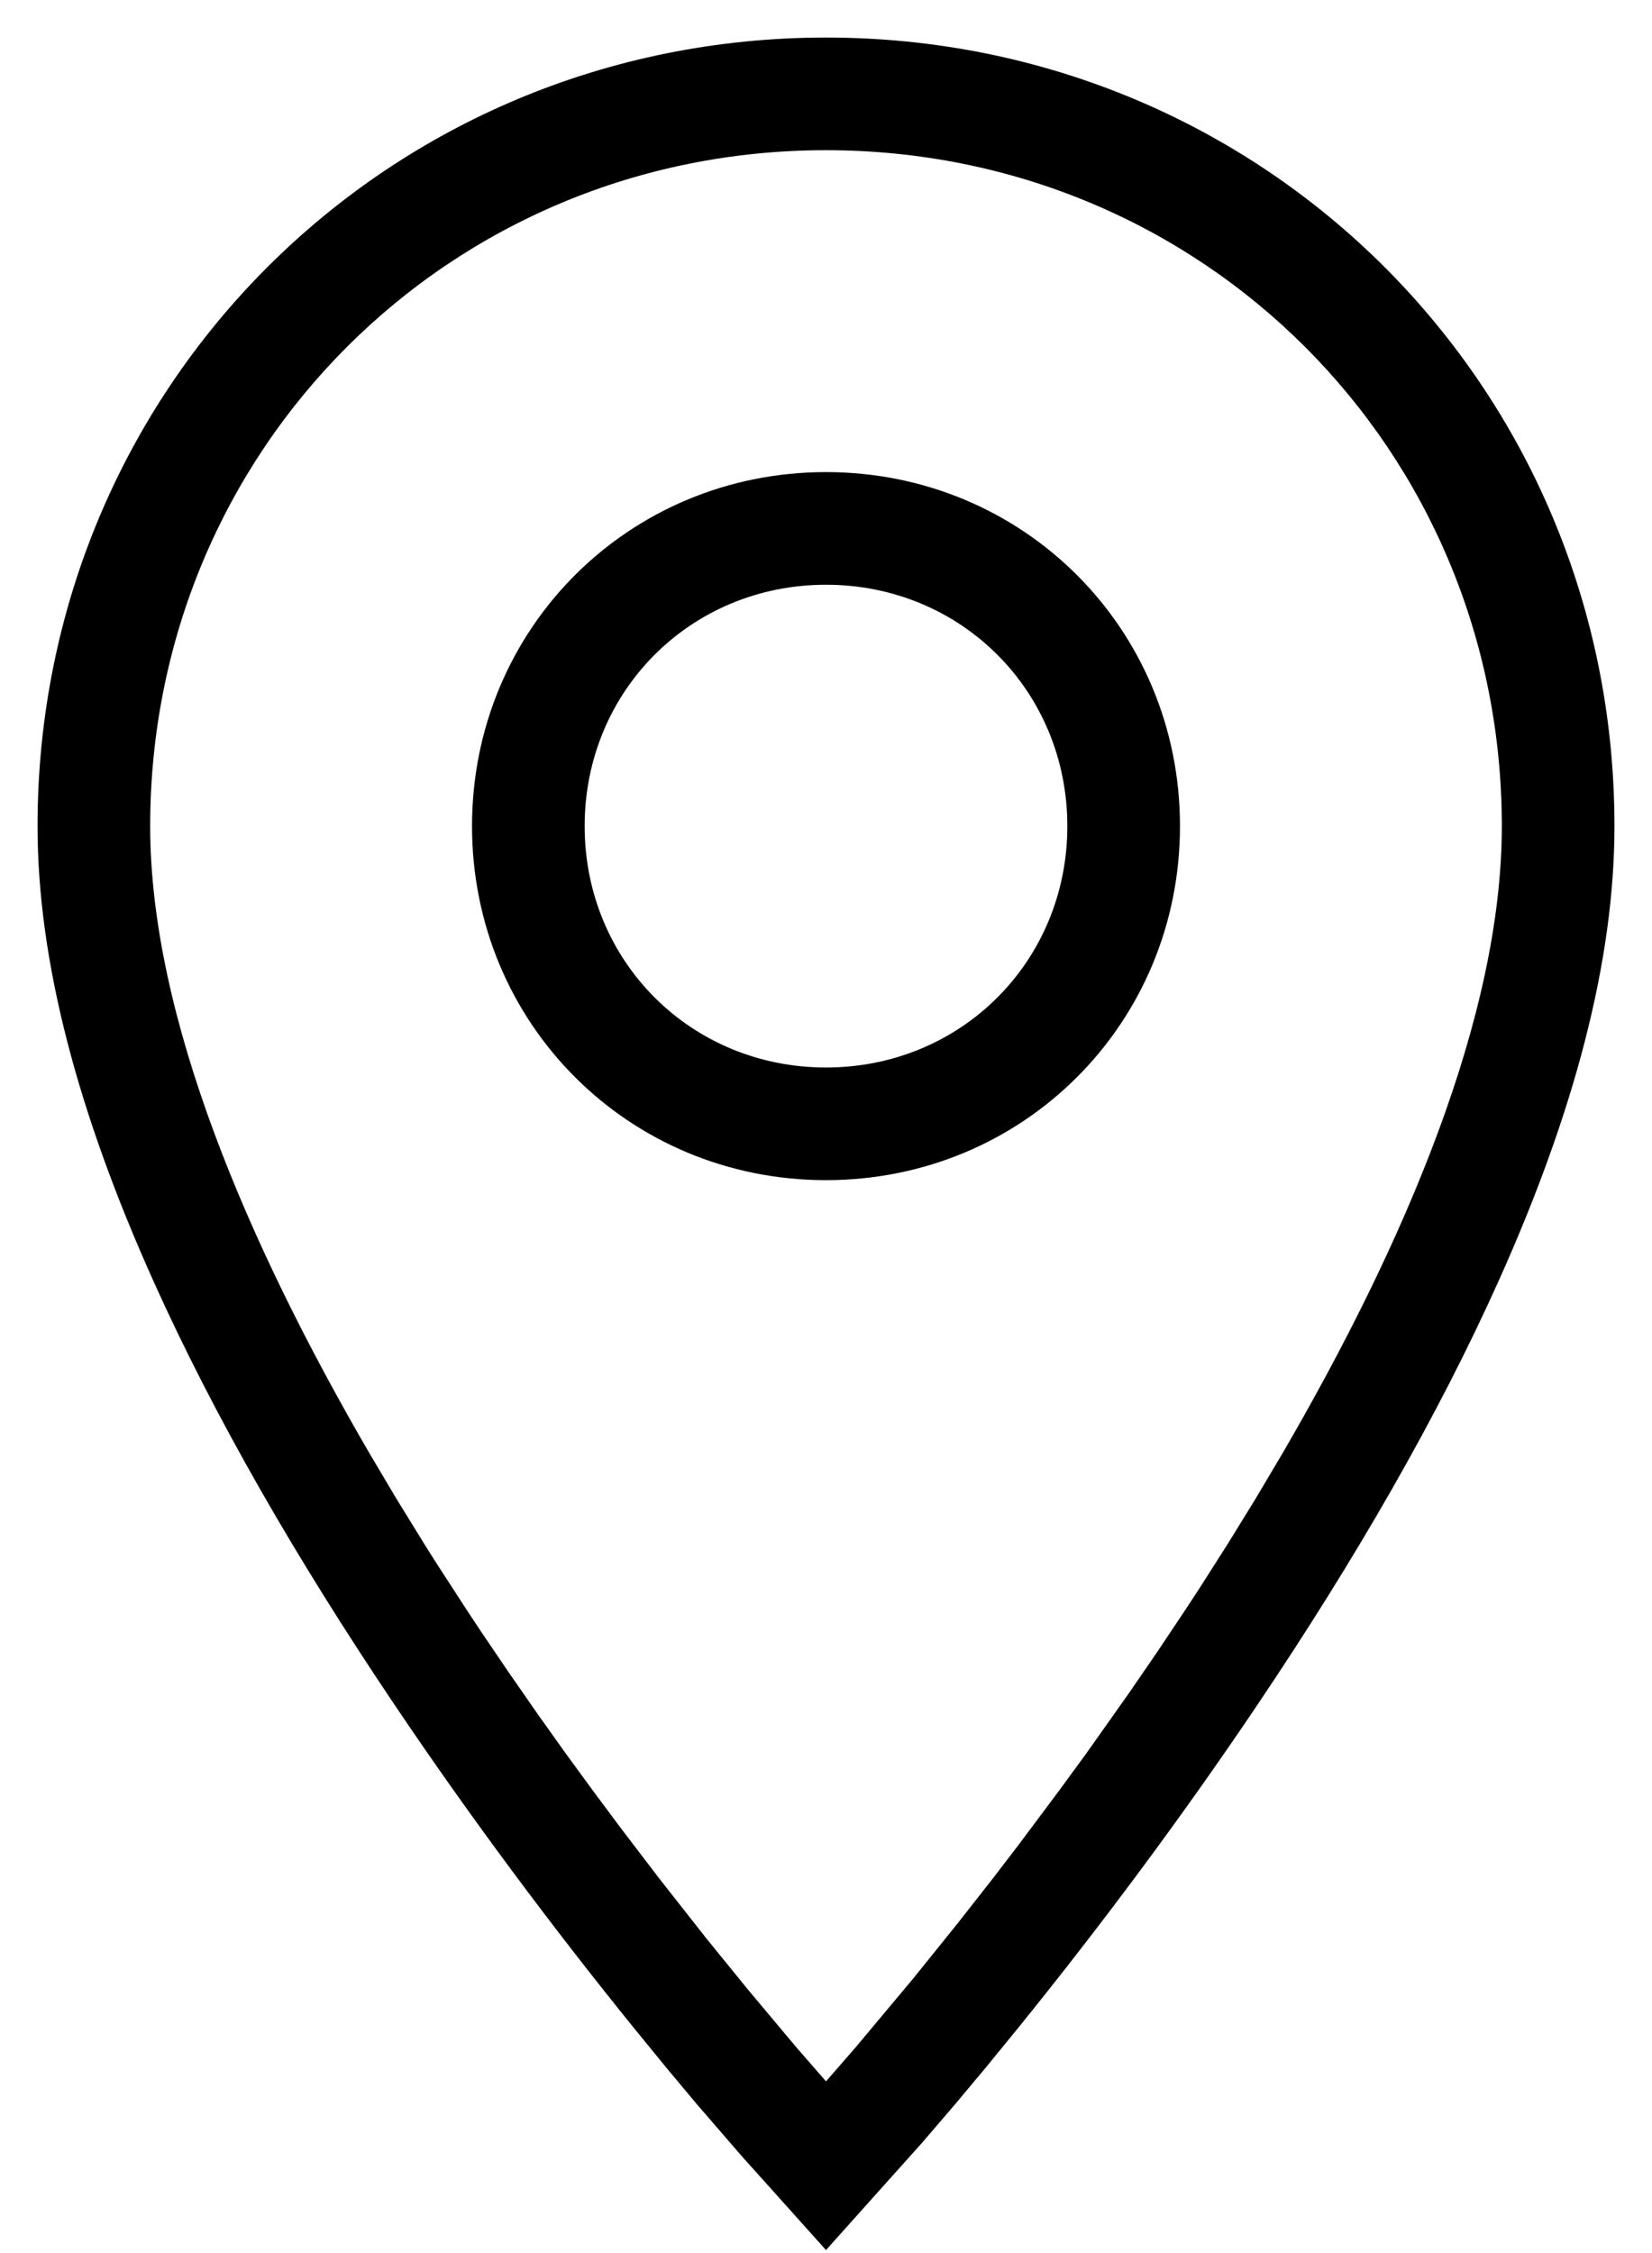 <svg width="22" height="30" viewBox="0 0 22 30" fill="none" xmlns="http://www.w3.org/2000/svg">
<path fill-rule="evenodd" clip-rule="evenodd" d="M11 0.5C5.157 0.5 0.5 5.157 0.5 11C0.5 12.81 1.044 14.832 2.038 17.046C2.85 18.856 3.946 20.756 5.256 22.702C6.266 24.203 7.346 25.648 8.427 26.985L8.868 27.525L9.28 28.018L9.884 28.716L11 29.96L12.278 28.533L12.72 28.018L13.132 27.525L13.573 26.985C14.654 25.648 15.734 24.203 16.744 22.702C18.054 20.756 19.15 18.856 19.962 17.046C20.956 14.832 21.5 12.81 21.5 11C21.5 5.157 16.843 0.5 11 0.5ZM11 2C16.014 2 20 5.986 20 11C20 13.543 18.698 16.568 17.085 19.342L16.722 19.954L16.351 20.556L15.975 21.146C15.912 21.243 15.848 21.34 15.785 21.436L15.405 22.005L15.025 22.558L14.463 23.352L14.095 23.855L13.562 24.568L13.222 25.012L12.74 25.626L12.165 26.34L11.397 27.258L11 27.714L10.603 27.258L9.965 26.497L9.411 25.816L8.779 25.012L8.263 24.336L7.905 23.855L7.537 23.352L7.163 22.827L6.785 22.283L6.405 21.723C6.342 21.628 6.278 21.532 6.215 21.436L5.837 20.853C5.774 20.754 5.711 20.656 5.649 20.556L5.278 19.954L4.915 19.342C3.302 16.568 2 13.543 2 11C2 5.986 5.986 2 11 2ZM11 6.286C8.372 6.286 6.286 8.372 6.286 11C6.286 13.628 8.372 15.714 11 15.714C13.628 15.714 15.714 13.628 15.714 11C15.714 8.372 13.628 6.286 11 6.286ZM11 7.786C12.8 7.786 14.214 9.2 14.214 11C14.214 12.8 12.8 14.214 11 14.214C9.2 14.214 7.786 12.8 7.786 11C7.786 9.2 9.2 7.786 11 7.786Z" fill="black"/>
</svg>
